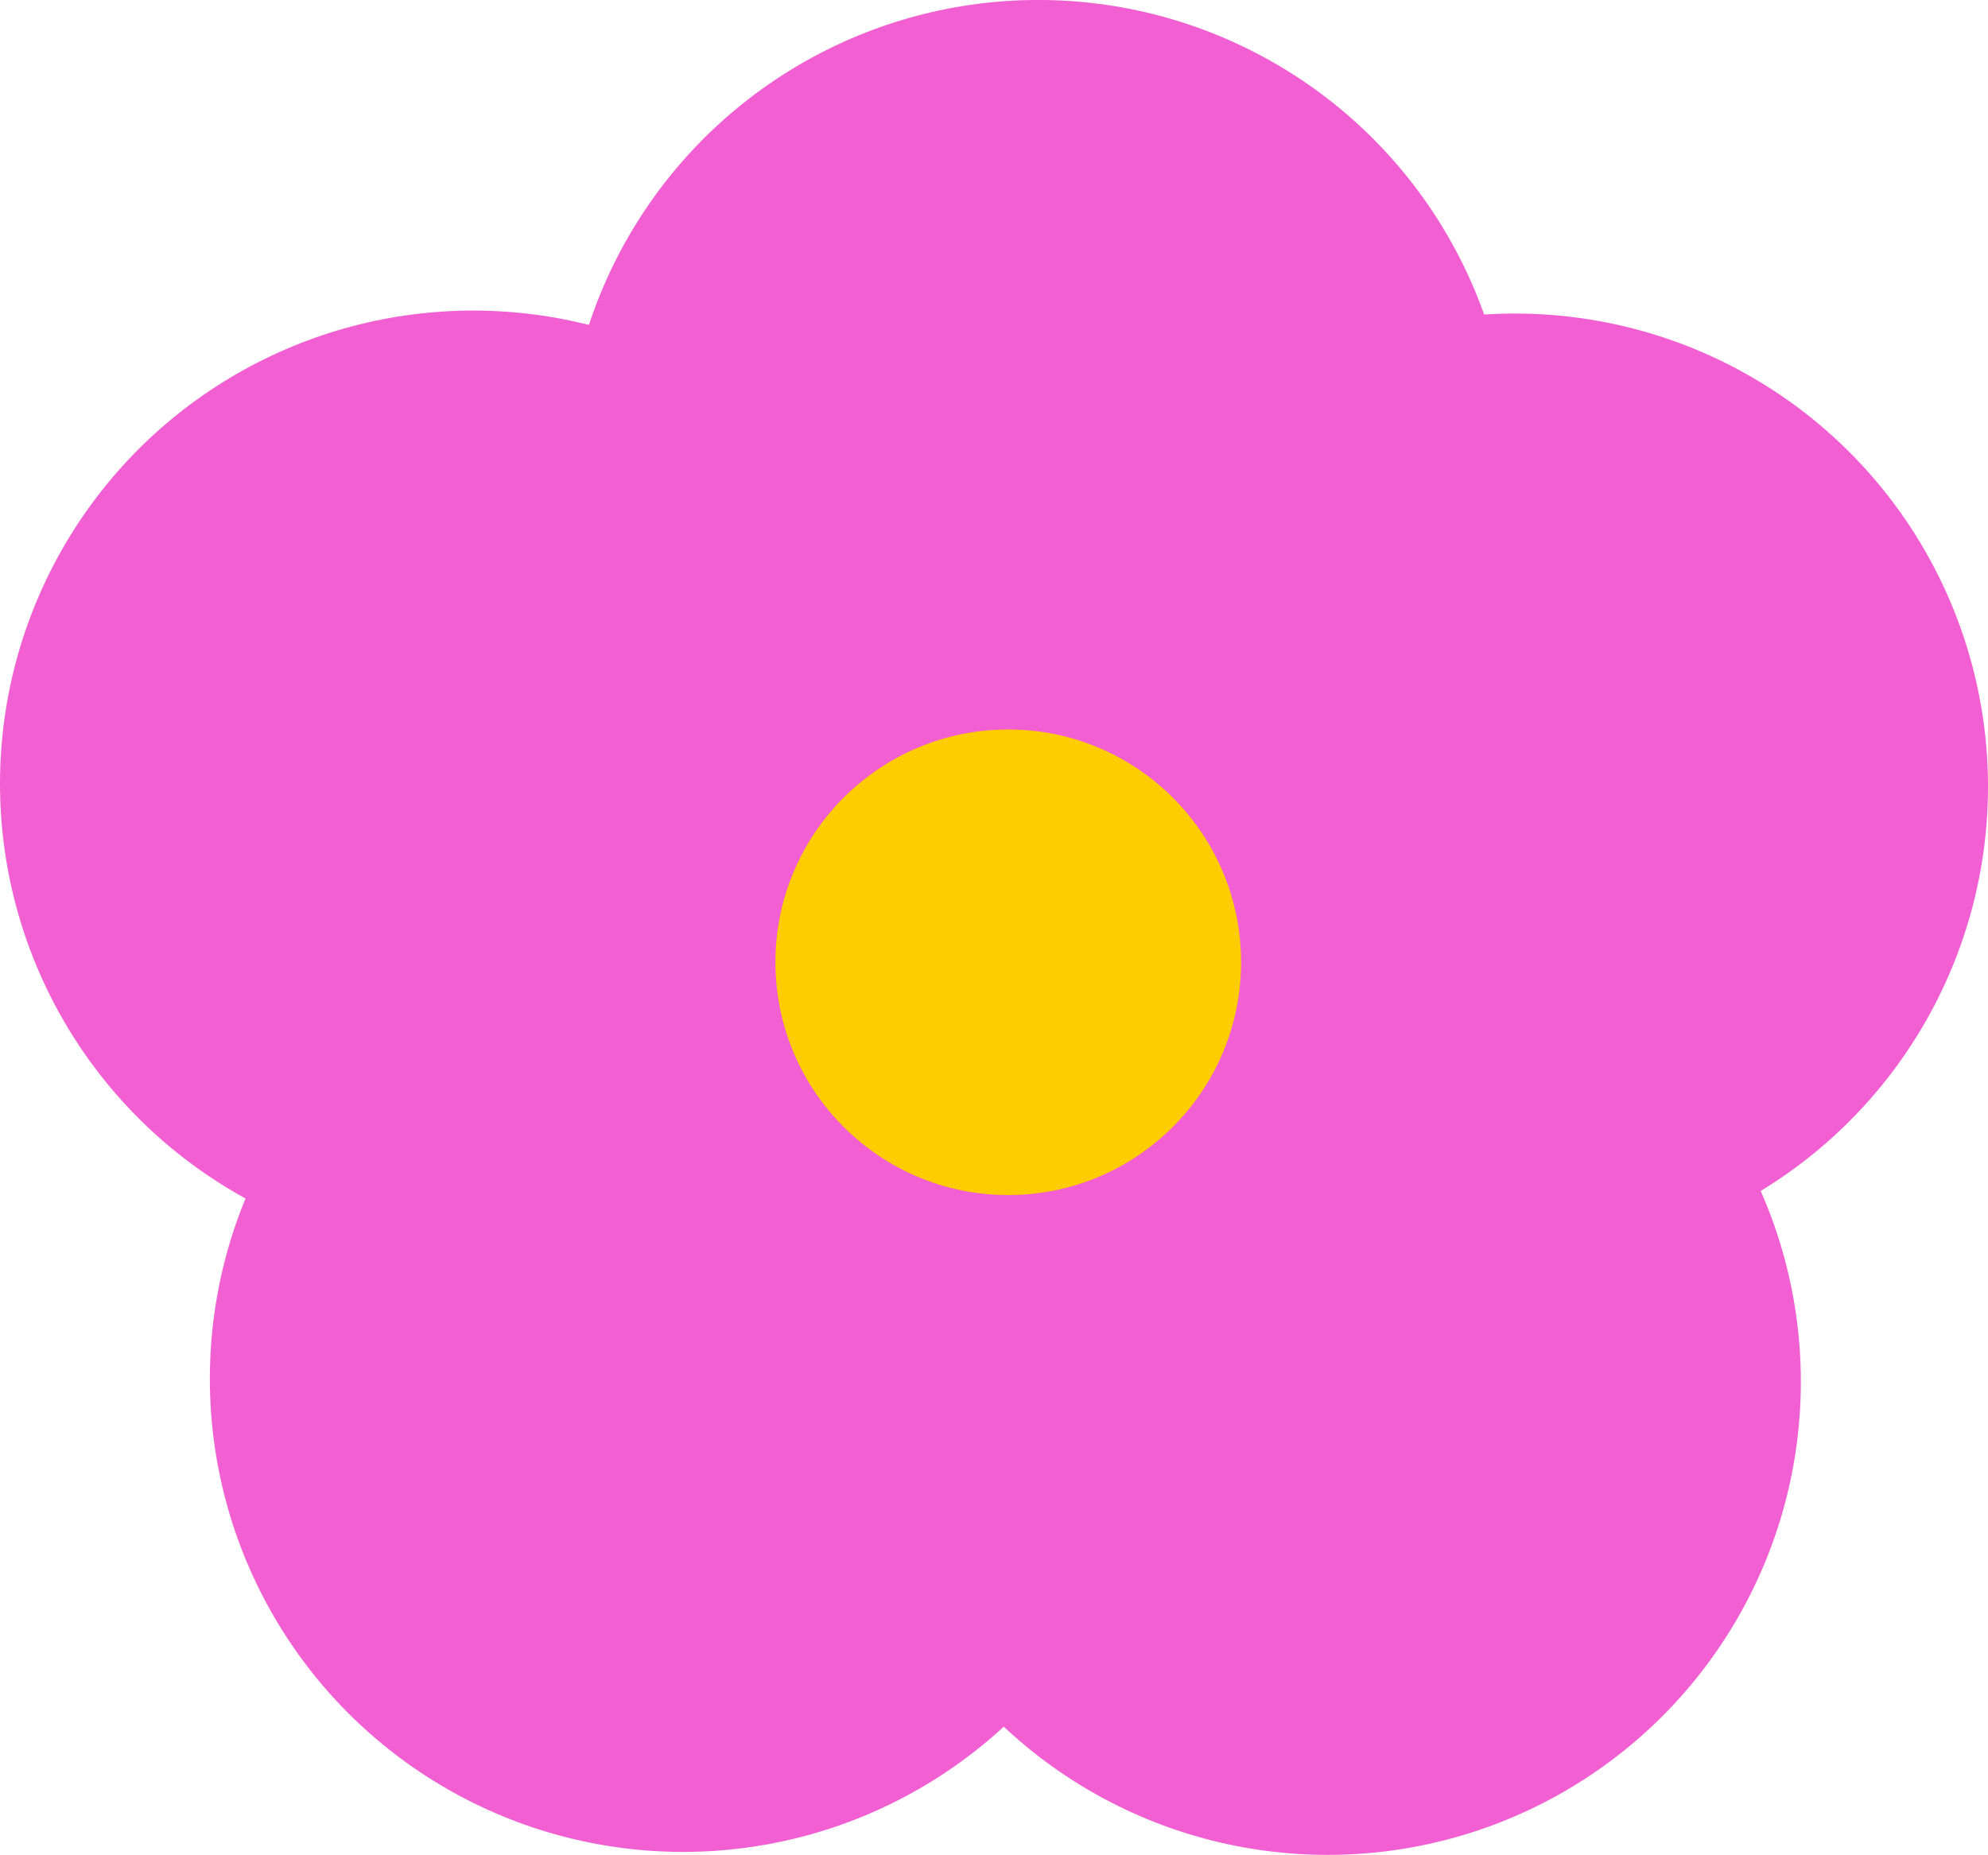 <?xml version="1.0" encoding="UTF-8" standalone="no"?>
<!-- Created with Inkscape (http://www.inkscape.org/) -->

<svg
   width="51.583mm"
   height="48.134mm"
   viewBox="0 0 51.583 48.134"
   version="1.1"
   id="svg1"
   xmlns:inkscape="http://www.inkscape.org/namespaces/inkscape"
   xmlns:sodipodi="http://sodipodi.sourceforge.net/DTD/sodipodi-0.dtd"
   xmlns="http://www.w3.org/2000/svg"
   xmlns:svg="http://www.w3.org/2000/svg">
  <sodipodi:namedview
     id="namedview1"
     pagecolor="#ffffff"
     bordercolor="#000000"
     borderopacity="0.25"
     inkscape:showpageshadow="2"
     inkscape:pageopacity="0.0"
     inkscape:pagecheckerboard="0"
     inkscape:deskcolor="#d1d1d1"
     inkscape:document-units="mm">
    <inkscape:page
       x="-1.9130532e-13"
       y="0"
       width="51.583"
       height="48.134"
       id="page2"
       margin="0"
       bleed="0" />
  </sodipodi:namedview>
  <defs
     id="defs1" />
  <g
     inkscape:label="Layer 1"
     inkscape:groupmode="layer"
     id="layer1"
     transform="translate(-39.124,-74.084)">
    <circle
       style="fill:#f15fd3;fill-opacity:1;stroke-width:1.191;stroke-linecap:round;stroke-linejoin:round"
       id="path1"
       cx="66.065"
       cy="86.361"
       r="12.278"
       inkscape:export-filename="flower1.svg"
       inkscape:export-xdpi="96"
       inkscape:export-ydpi="96" />
    <circle
       style="fill:#f15fd3;fill-opacity:1;stroke-width:1.191;stroke-linecap:round;stroke-linejoin:round"
       id="path1-8"
       cx="51.402"
       cy="94.421"
       r="12.278" />
    <circle
       style="fill:#f15fd3;fill-opacity:1;stroke-width:1.191;stroke-linecap:round;stroke-linejoin:round"
       id="path1-1"
       cx="78.429"
       cy="94.498"
       r="12.278" />
    <circle
       style="fill:#f15fd3;fill-opacity:1;stroke-width:1.191;stroke-linecap:round;stroke-linejoin:round"
       id="path1-2"
       cx="56.847"
       cy="109.863"
       r="12.278" />
    <circle
       style="fill:#f15fd3;fill-opacity:1;stroke-width:1.191;stroke-linecap:round;stroke-linejoin:round"
       id="path1-23"
       cx="73.573"
       cy="109.94"
       r="12.278" />
    <circle
       style="fill:#ffcc00;fill-opacity:1;stroke-width:1.191;stroke-linecap:round;stroke-linejoin:round"
       id="path2"
       cx="65.285"
       cy="99.055"
       r="6.041" />
  </g>
</svg>
